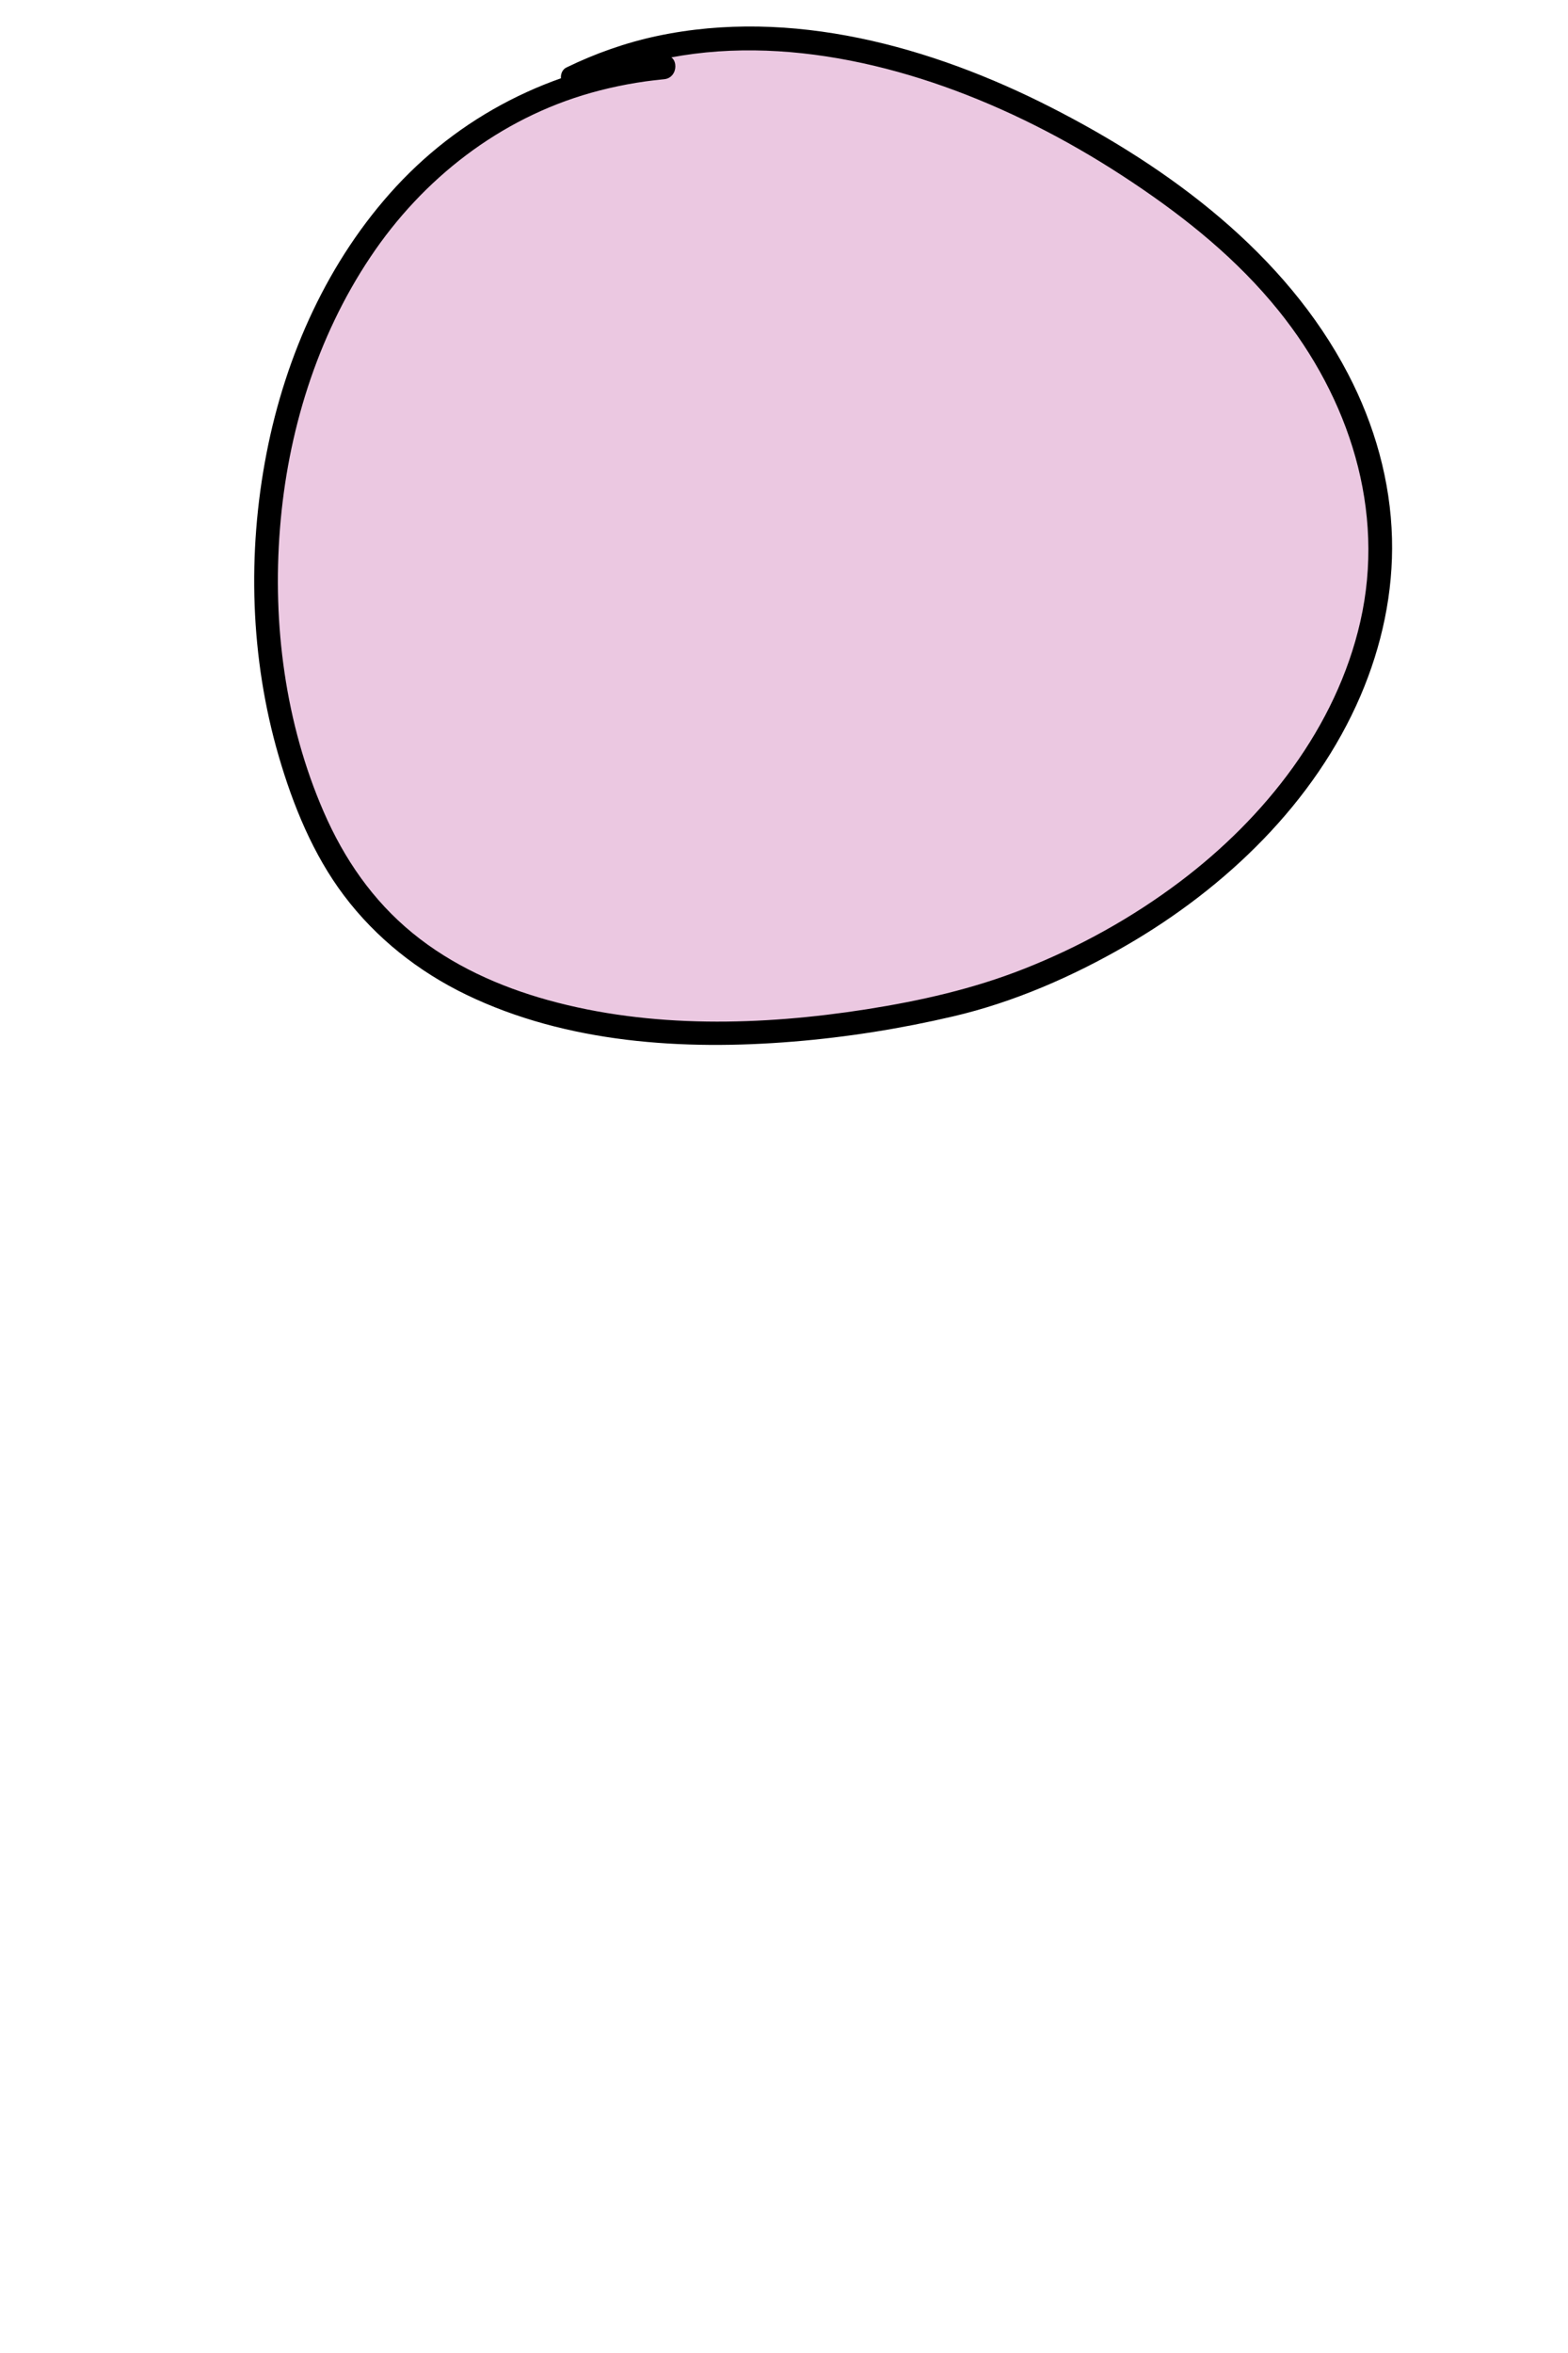 <?xml version="1.0" encoding="utf-8"?>
<!-- Generator: Adobe Illustrator 24.1.2, SVG Export Plug-In . SVG Version: 6.00 Build 0)  -->
<svg version="1.1" id="Layer_2" xmlns="http://www.w3.org/2000/svg" xmlns:xlink="http://www.w3.org/1999/xlink" x="0px" y="0px"
	 viewBox="0 0 200 300" style="enable-background:new 0 0 200 300;" xml:space="preserve">
<style type="text/css">
	.st0{fill:#EBC8E1;}
</style>
<g>
	<path class="st0" d="M84.71,8.6c-46.29,4.23-61.59,62.54-43.16,99c14.45,28.28,55.05,26.68,81.7,20.03
		c44.53-13.05,73.42-58.26,34.72-95.82C136.53,12.67,100.62-3.72,73.02,9.9L84.71,8.6z"/>
	<g>
		<path d="M84.71,7.1C71.6,8.33,59.5,14.09,50.53,23.78c-8.68,9.39-14.1,21.51-16.53,33.99c-2.48,12.74-2.09,26.15,1.55,38.64
			c1.82,6.25,4.38,12.54,8.32,17.76c4.09,5.43,9.49,9.7,15.6,12.65c12.82,6.19,27.72,7.13,41.72,5.98
			c6.87-0.56,13.7-1.65,20.41-3.22c7.71-1.8,15.23-5.09,22.07-9.05c12.69-7.35,24.02-18.19,29.87-31.83
			c2.71-6.33,4.19-13.16,4.01-20.06c-0.19-7.32-2.22-14.48-5.6-20.96c-7.99-15.35-22.75-26.28-37.89-33.99
			C118.8,5.91,100.93,0.96,83.81,4.59c-4,0.85-7.87,2.22-11.55,4.01c-1.29,0.63-0.72,2.96,0.76,2.8c3.89-0.43,7.79-0.87,11.68-1.3
			C86.6,9.89,86.63,6.89,84.71,7.1c-3.89,0.43-7.79,0.87-11.68,1.3c0.25,0.93,0.5,1.86,0.76,2.8c15.13-7.39,32.72-5.36,48.04,0.34
			c7.95,2.96,15.52,6.97,22.57,11.68c6.94,4.63,13.42,9.86,18.68,16.38c9,11.16,13.67,25.43,10.43,39.65
			c-3.07,13.49-12.14,24.98-23.03,33.18c-6.08,4.58-12.82,8.32-19.91,11.11c-6.47,2.55-13.18,4.06-20.04,5.14
			c-13.34,2.09-27.49,2.47-40.6-1.16c-6.22-1.72-12.28-4.44-17.3-8.55c-5.1-4.17-8.74-9.47-11.35-15.48
			c-4.9-11.27-6.54-23.9-5.57-36.1C36.67,55.17,40.4,43,47.24,32.78c6.68-10,16.49-17.65,28.12-20.94c3.06-0.86,6.18-1.44,9.35-1.74
			C86.61,9.92,86.63,6.92,84.71,7.1z"/>
	</g>
</g>
</svg>
